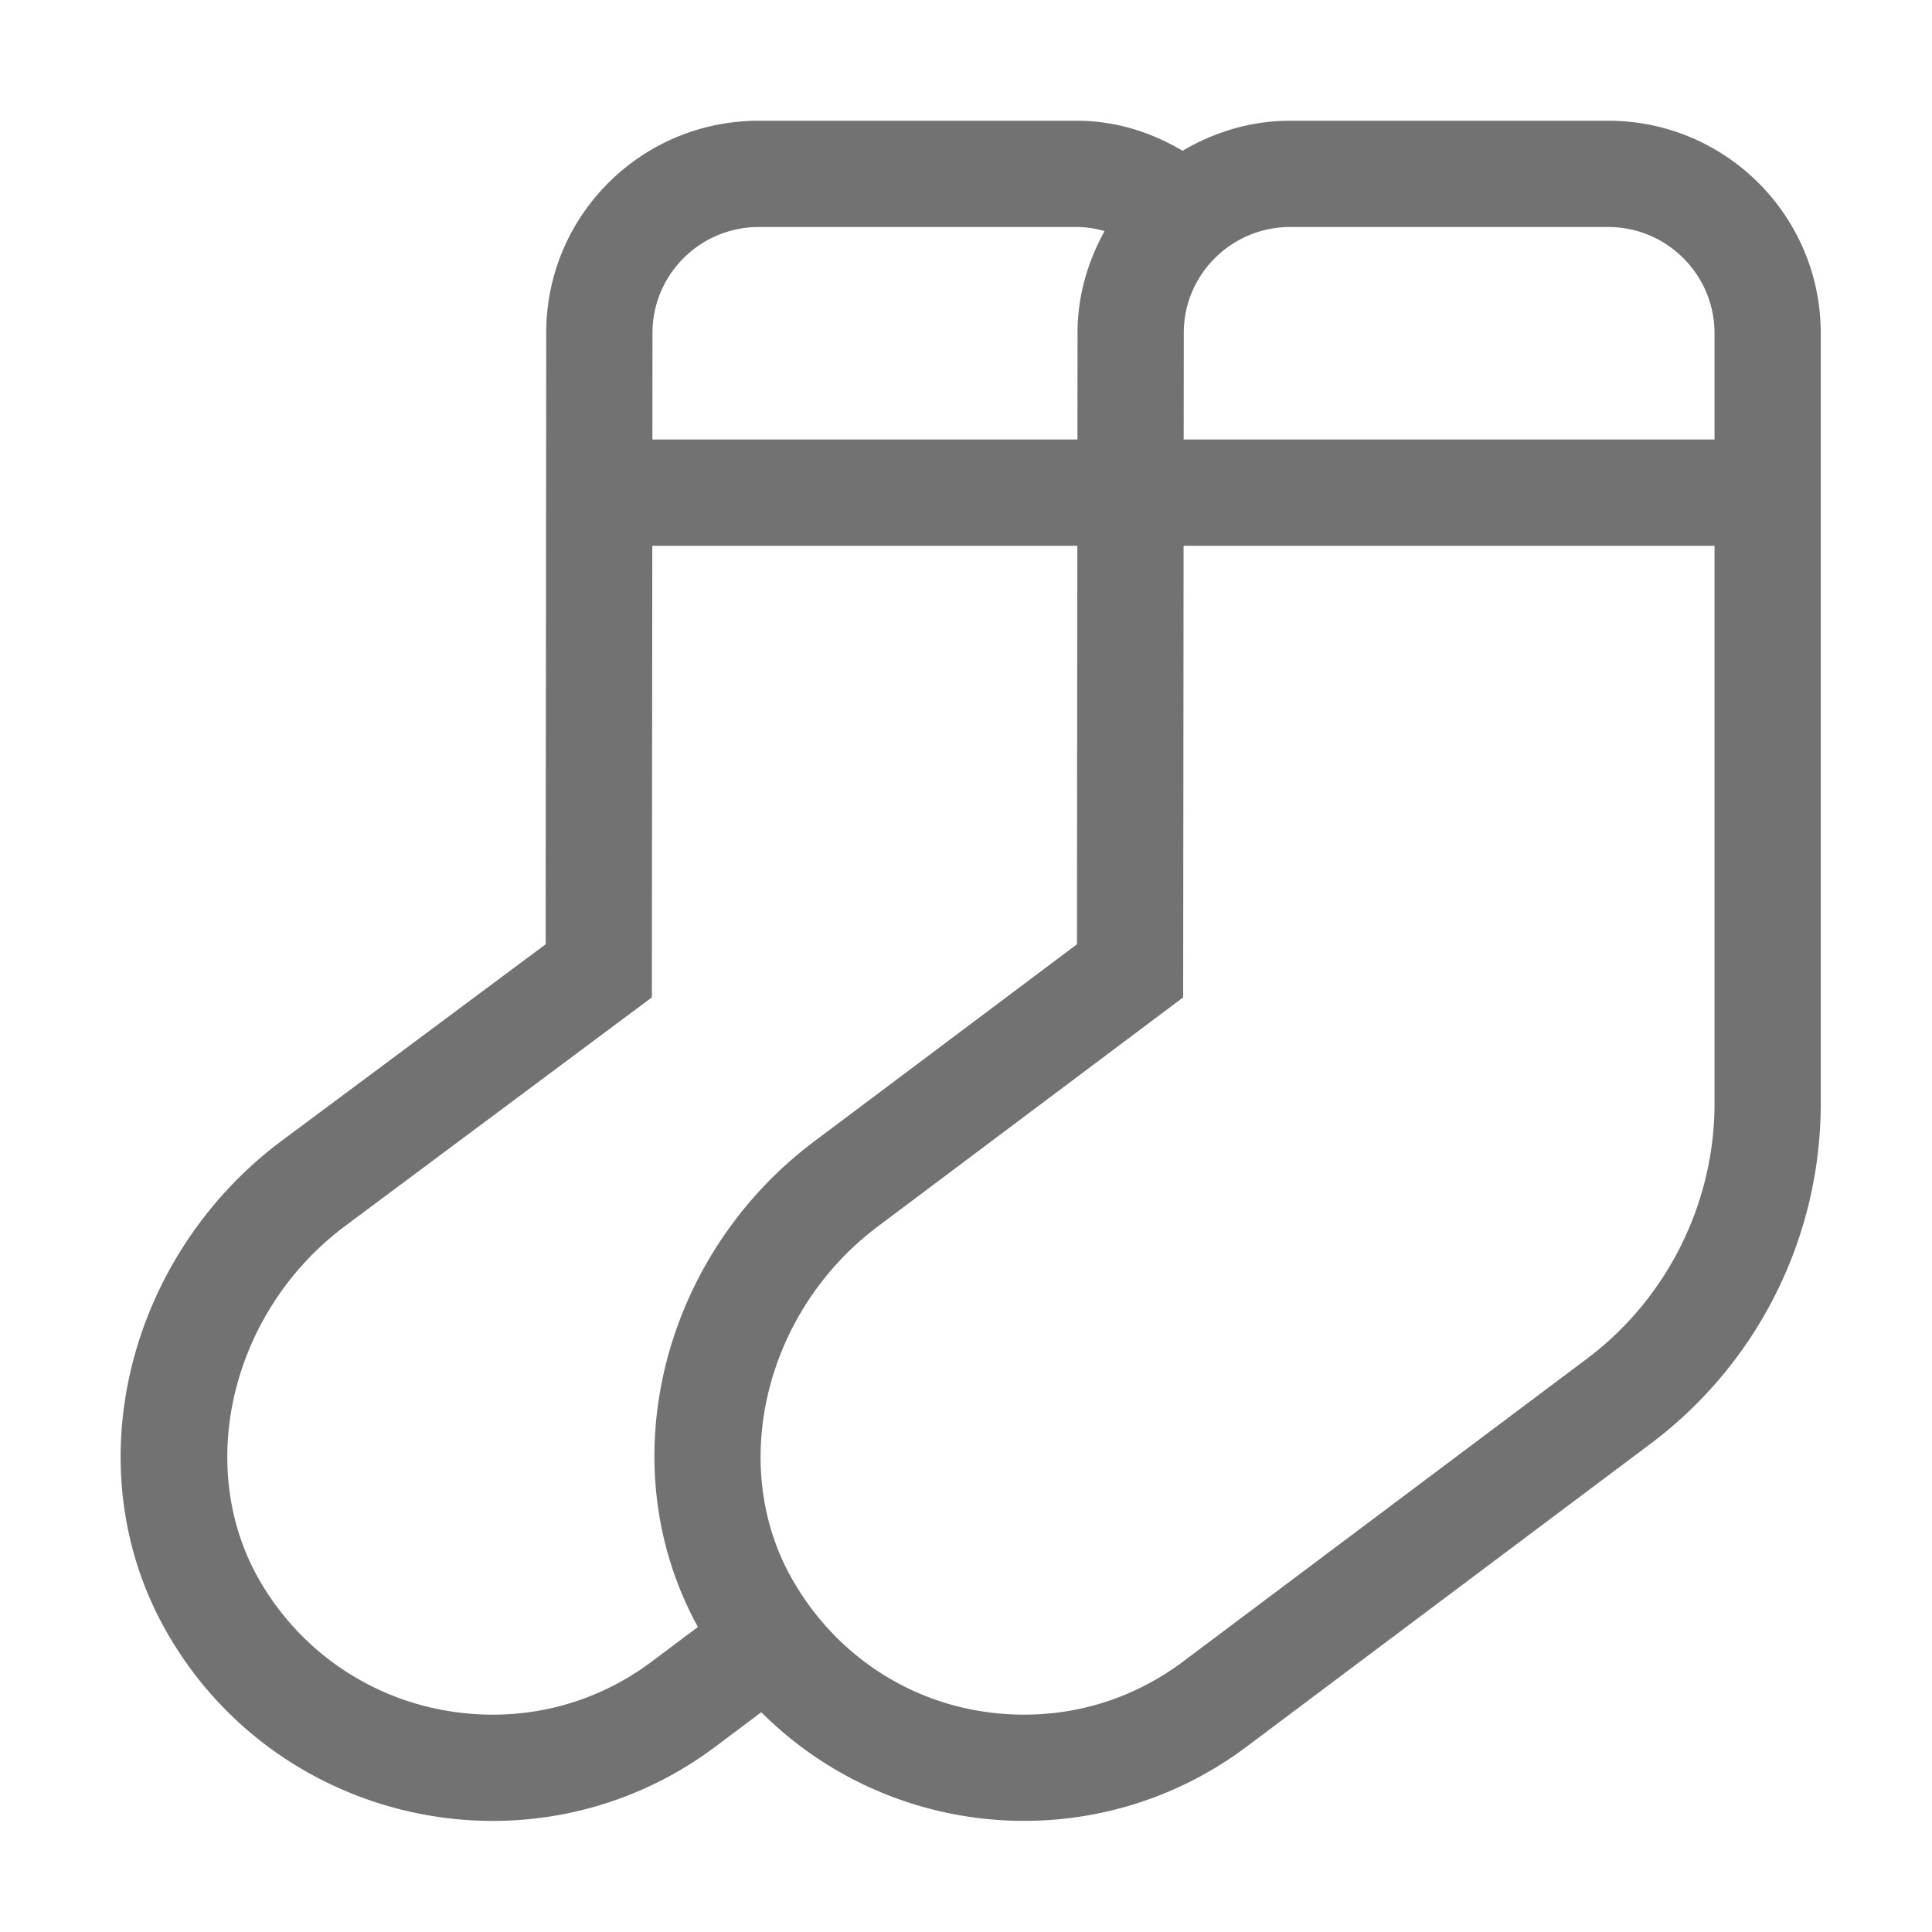 ﻿<?xml version='1.0' encoding='UTF-8'?>
<svg viewBox="-1.998 -2 32 32" xmlns="http://www.w3.org/2000/svg">
  <g transform="matrix(0.055, 0, 0, 0.055, 0, 0)">
    <path d="M448, 0L352.17, 0C340.3, 0 329.33, 3.43 319.8, 9.04C310.43, 3.49 299.71, 0 288, 0L192.17, 0C156.85, 0 128.21, 28.46 128.17, 63.78C128.1, 137.27 128, 248 128, 248L48.23, 307.39C2.26, 341.88 -14.59, 405.88 14.17, 455.64C35.46, 492.47 73.8, 512 112.09, 512C135.47, 512 159.06, 504.7 179.18, 489.59L192.94, 479.27C214.41, 500.73 243.07, 511.99 272.08, 511.99C295.46, 511.99 319.05, 504.69 339.17, 489.58L460.78, 398.38A128.006 128.006 0 0 0 511.99, 295.98L511.99, 64C512, 28.65 483.35, 0 448, 0zM352.17, 32L448, 32C465.64, 32 480, 46.36 480, 64L480, 96L320.14, 96L320.17, 63.82C320.19, 46.27 334.55, 32 352.17, 32zM192.17, 32L288, 32C290.91, 32 293.68, 32.47 296.31, 33.24C291.29, 42.34 288.18, 52.64 288.17, 63.78L288.14, 96L160.14, 96L160.17, 63.82C160.19, 46.27 174.55, 32 192.17, 32zM173.85, 453.6L159.97, 464C146.03, 474.46 129.47, 480 112.09, 480C83.11, 480 56.48, 464.91 41.87, 439.62C22.09, 405.41 33.32, 358.57 67.43, 332.98L159.98, 264L160.11, 128L288.11, 128C288.05, 188.63 288, 248 288, 248L208.84, 307.39C163.47, 341.42 146.66, 404.14 173.85, 453.6zM480, 295.99C480, 326.05 465.64, 354.76 441.6, 372.79L319.97, 464C306.03, 474.46 289.47, 480 272.09, 480C243.11, 480 217.09, 464.91 202.47, 439.62C182.69, 405.41 193.92, 358.57 228.03, 332.98L319.98, 264L320.11, 128L480, 128L480, 295.99z" fill="#727272" fill-opacity="1" class="Black" />
  </g>
</svg>
